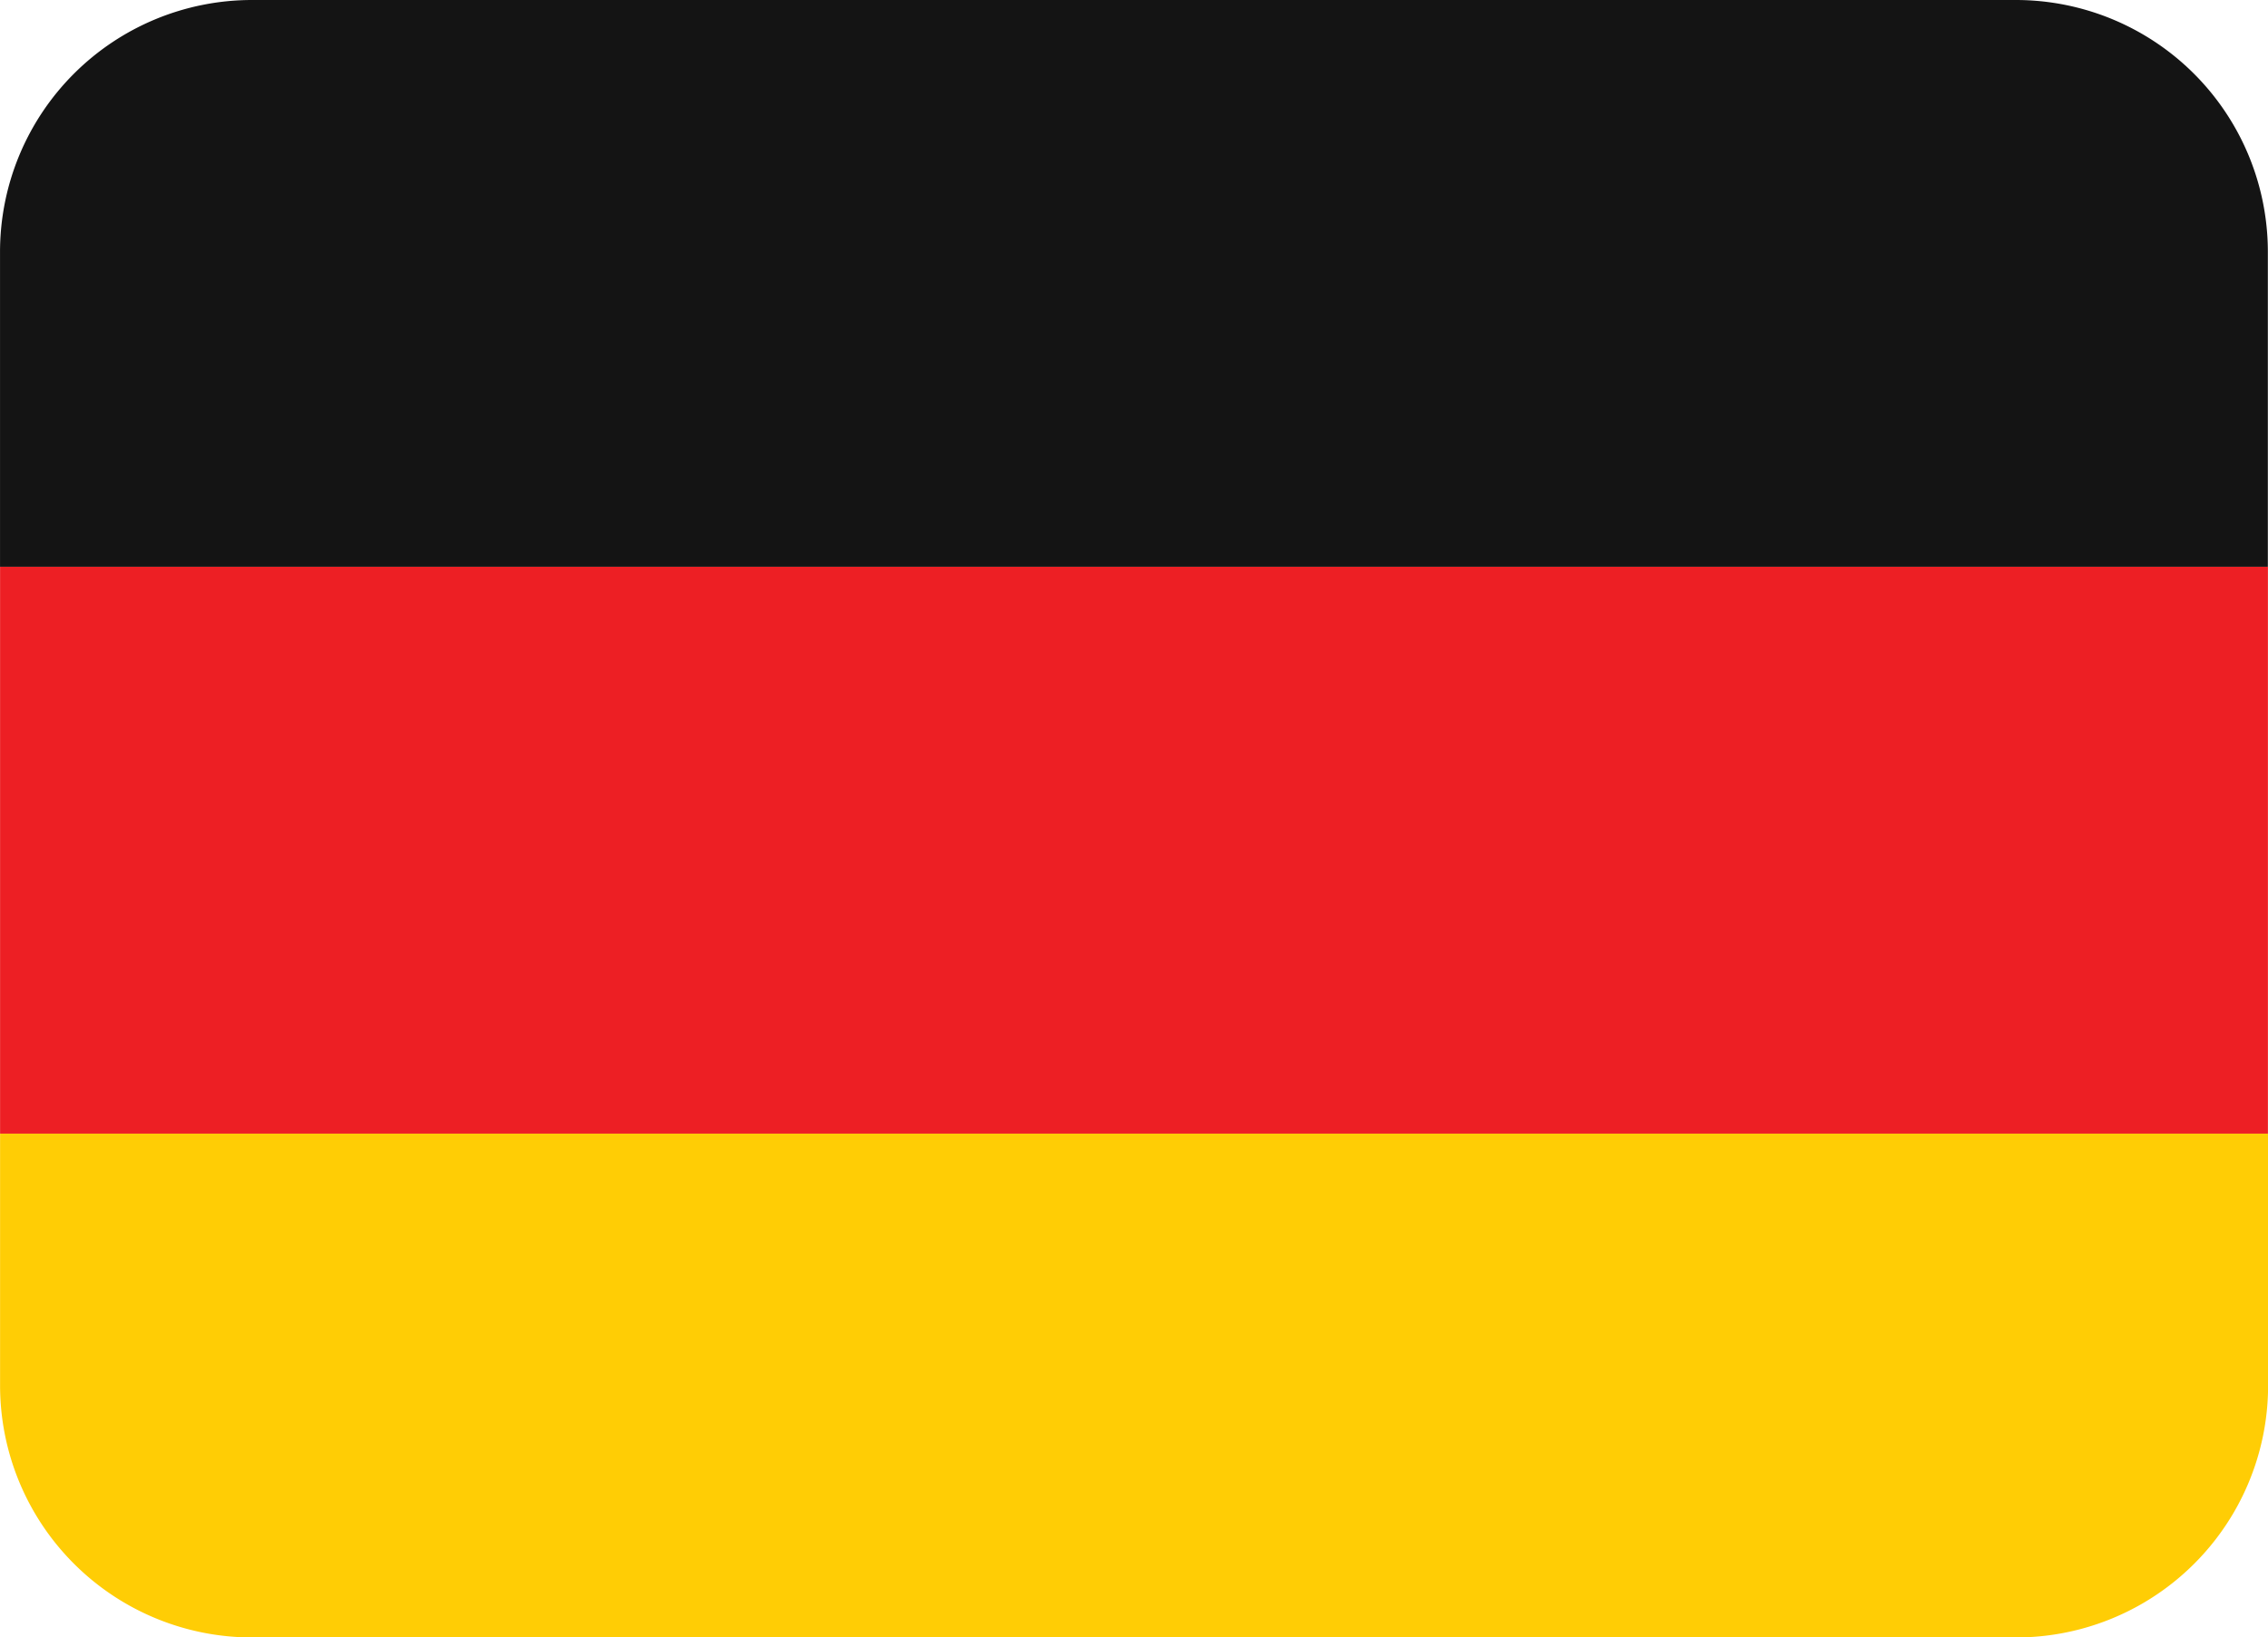 <svg id="DEU" xmlns="http://www.w3.org/2000/svg" width="93.999" height="67.886" viewBox="0 0 93.999 67.886">
  <path id="Path_39594" data-name="Path 39594" d="M0,30.889A10.445,10.445,0,0,0,10.445,41.334H83.551A10.445,10.445,0,0,0,94,30.889V20.444H0V30.889Z" transform="translate(0.003 26.552)" fill="#ffcd05"/>
  <path id="Path_39595" data-name="Path 39595" d="M0,12.444H93.993v23.5H0Z" transform="translate(0.003 11.054)" fill="#ed1f24"/>
  <path id="Path_39596" data-name="Path 39596" d="M83.55,4.444H10.444A10.445,10.445,0,0,0,0,14.889V27.942H93.992V14.889A10.445,10.445,0,0,0,83.547,4.444Z" transform="translate(0.001 -4.444)" fill="#141414"/>
</svg>

